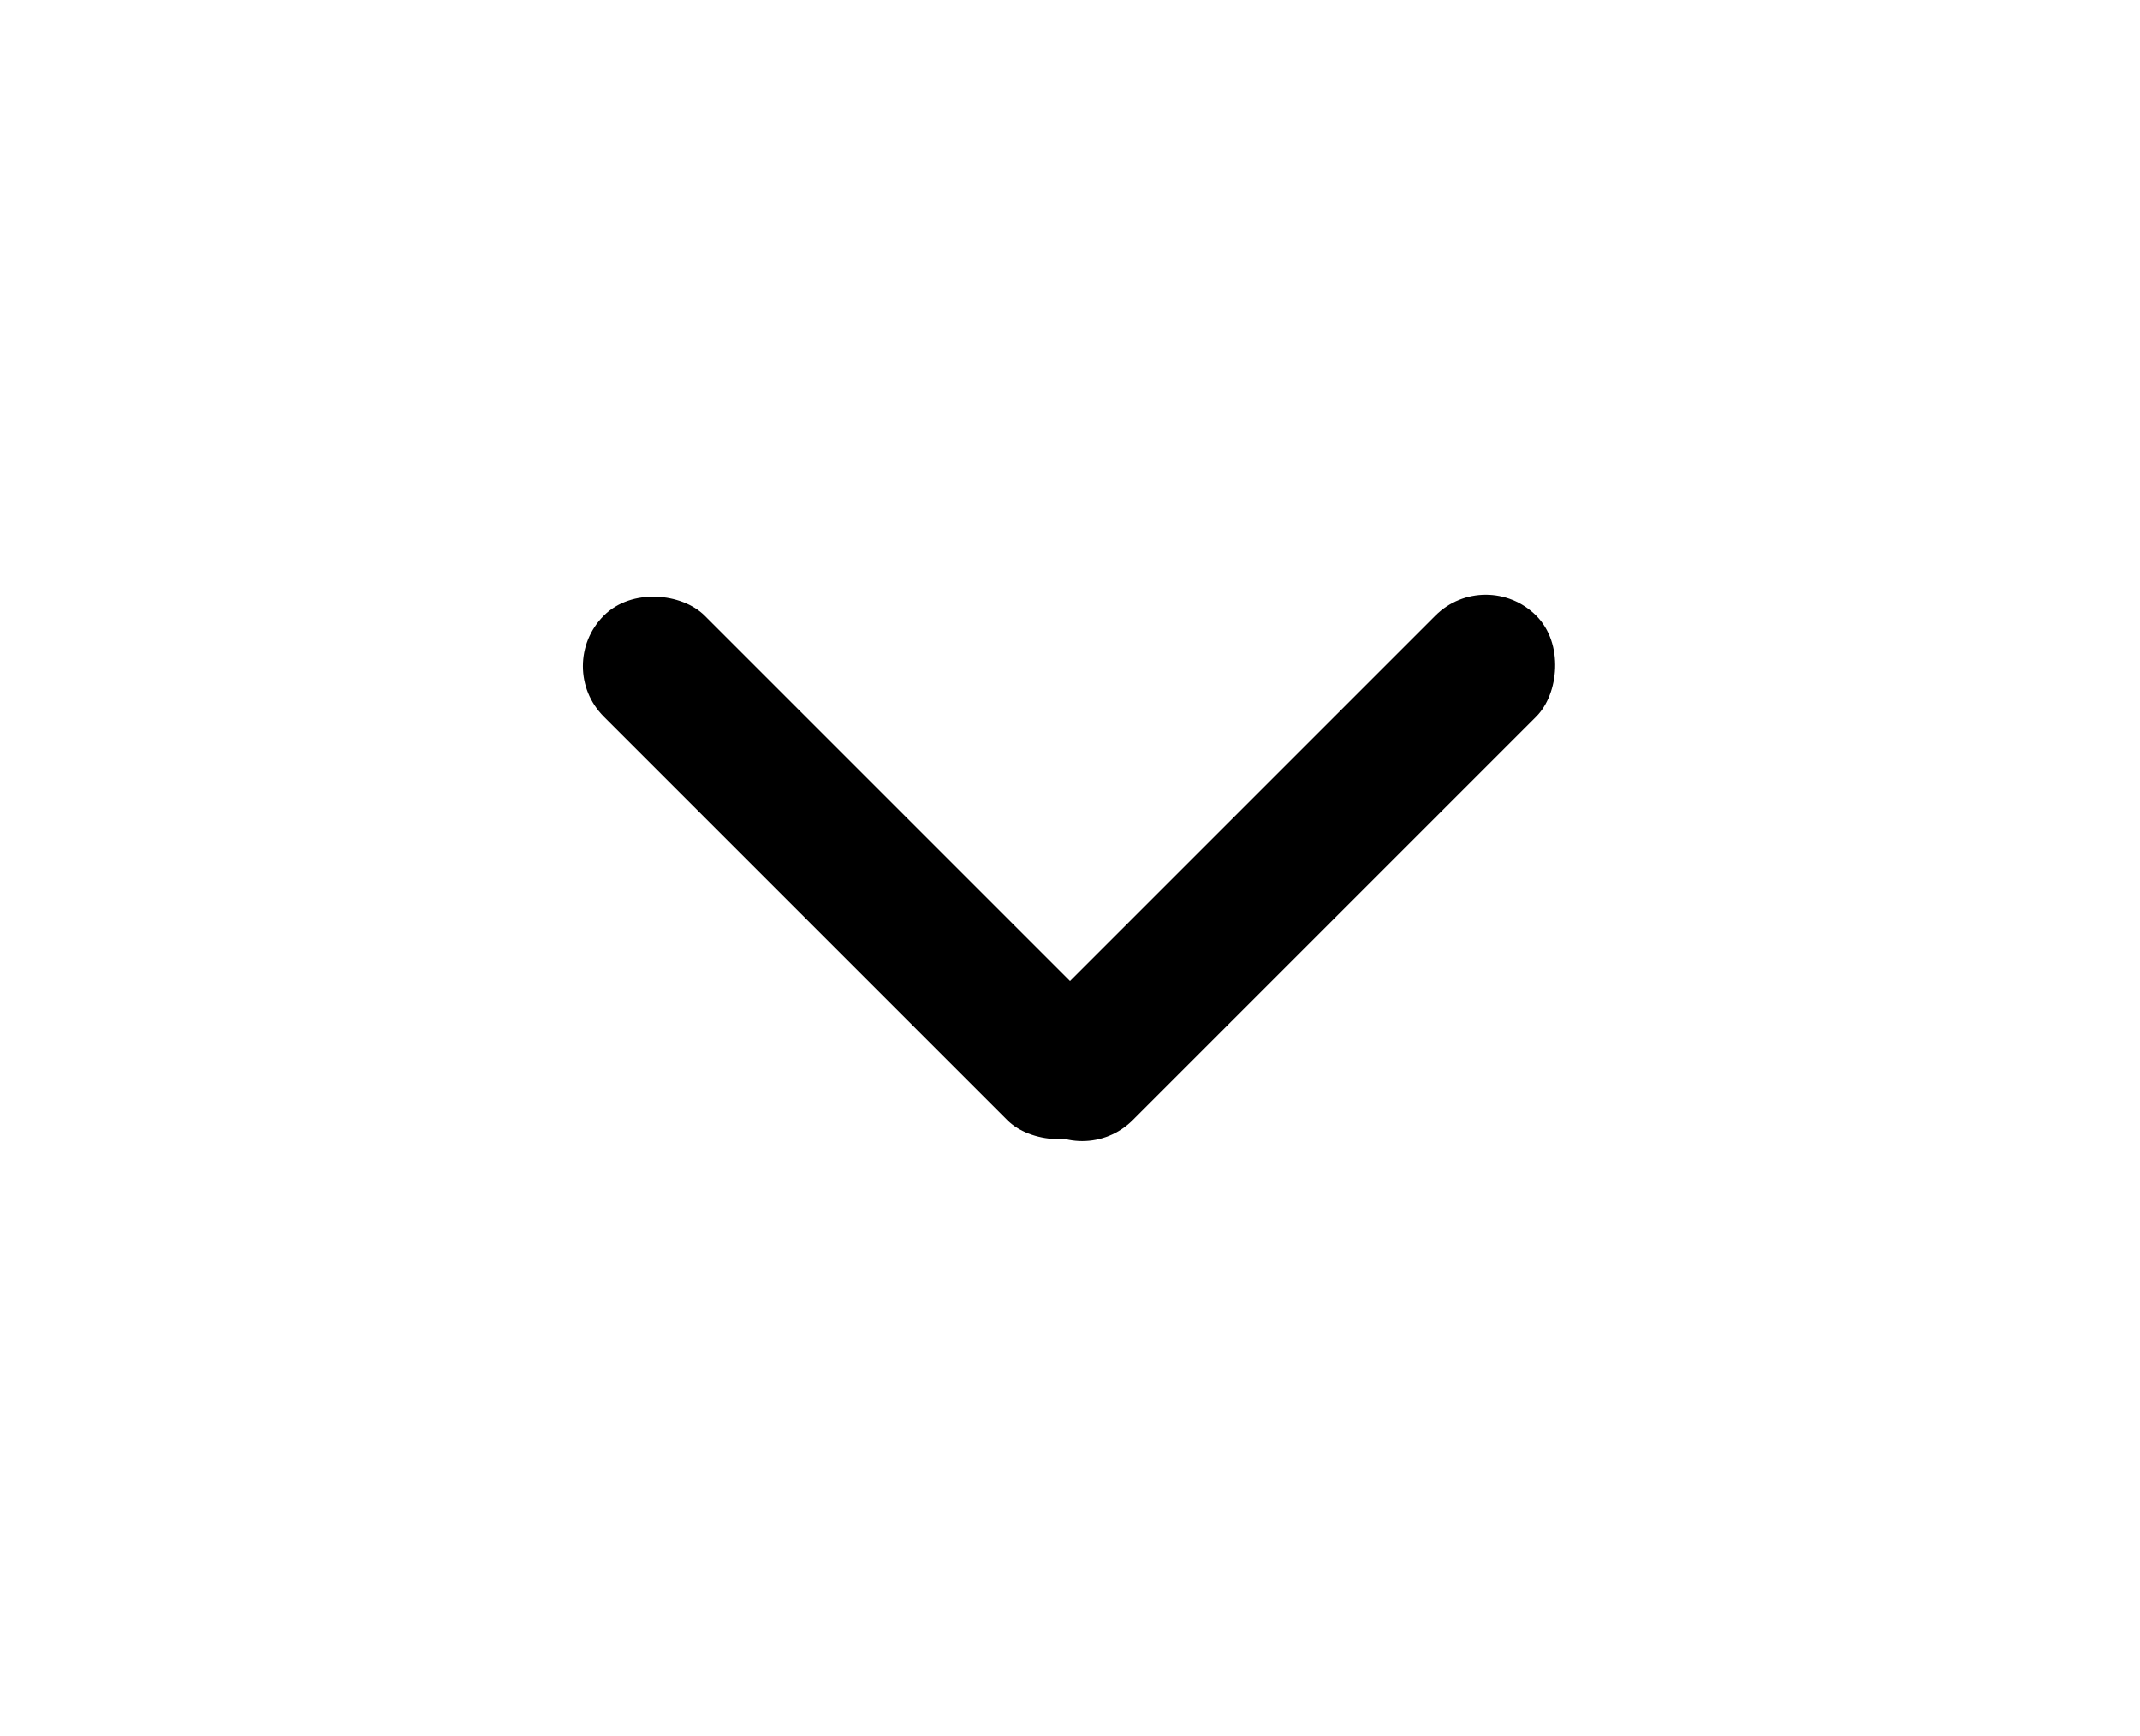 <svg xmlns="http://www.w3.org/2000/svg" xmlns:xlink="http://www.w3.org/1999/xlink" viewBox="0 0 90 73" version="1.1" x="0px" y="0px"><title>Scroll down</title><rect transform="translate(54, 36.5) rotate(45) translate(-54, -36.5) " x="51" y="21.5" width="6" height="30" rx="3"></rect><rect transform="translate(36, 36.5) rotate(-45) translate(-36, -36.5) " x="33" y="21.5" width="6" height="30" rx="3"></rect></svg>